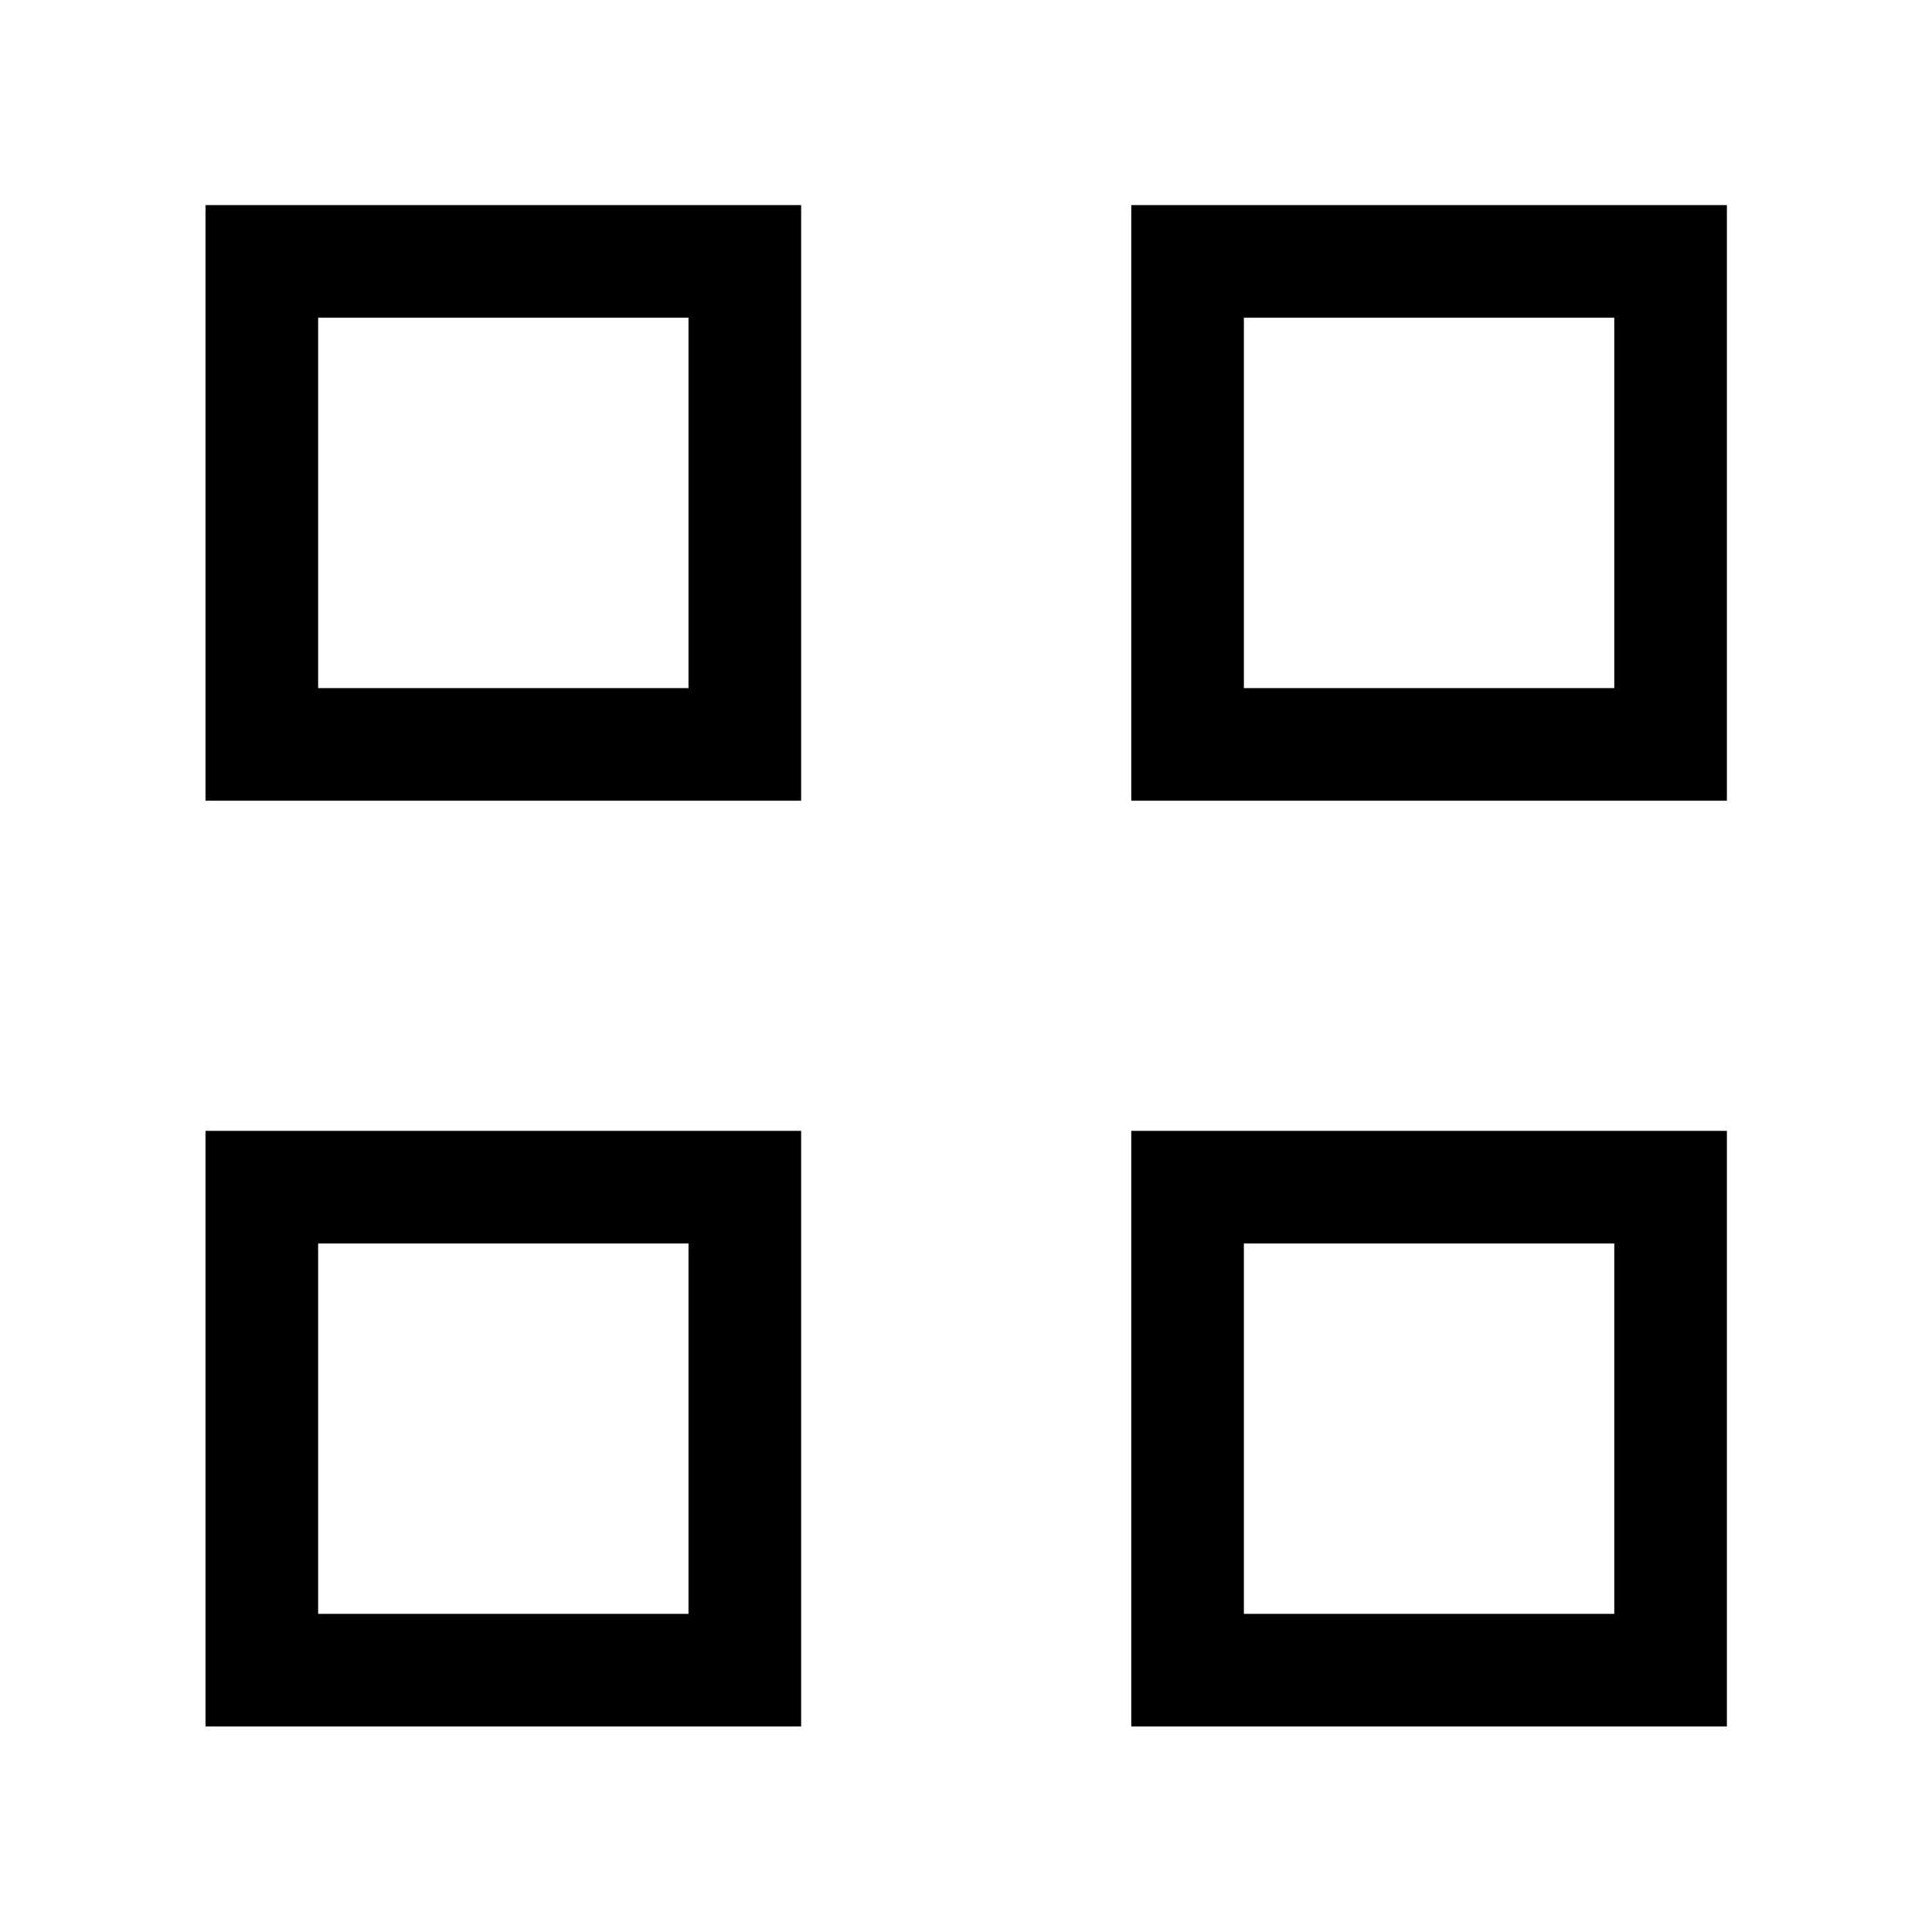<svg xmlns="http://www.w3.org/2000/svg" height="24" viewBox="0 -960 960 960" width="24"><path d="M102.12-562.12v-295.96h295.96v295.96H102.12Zm55.96-55.96h184.04v-184.04H158.08v184.04Zm-55.96 515.96v-295.96h295.96v295.96H102.12Zm55.96-55.96h184.04v-184.04H158.08v184.04Zm404.04-404.04v-295.96h295.96v295.96H562.12Zm55.96-55.96h184.04v-184.04H618.08v184.04Zm-55.96 515.96v-295.96h295.96v295.96H562.12Zm55.96-55.96h184.04v-184.04H618.08v184.04Zm-275.96-460Zm0 275.96Zm275.96-275.96Zm0 275.96Z"/></svg>